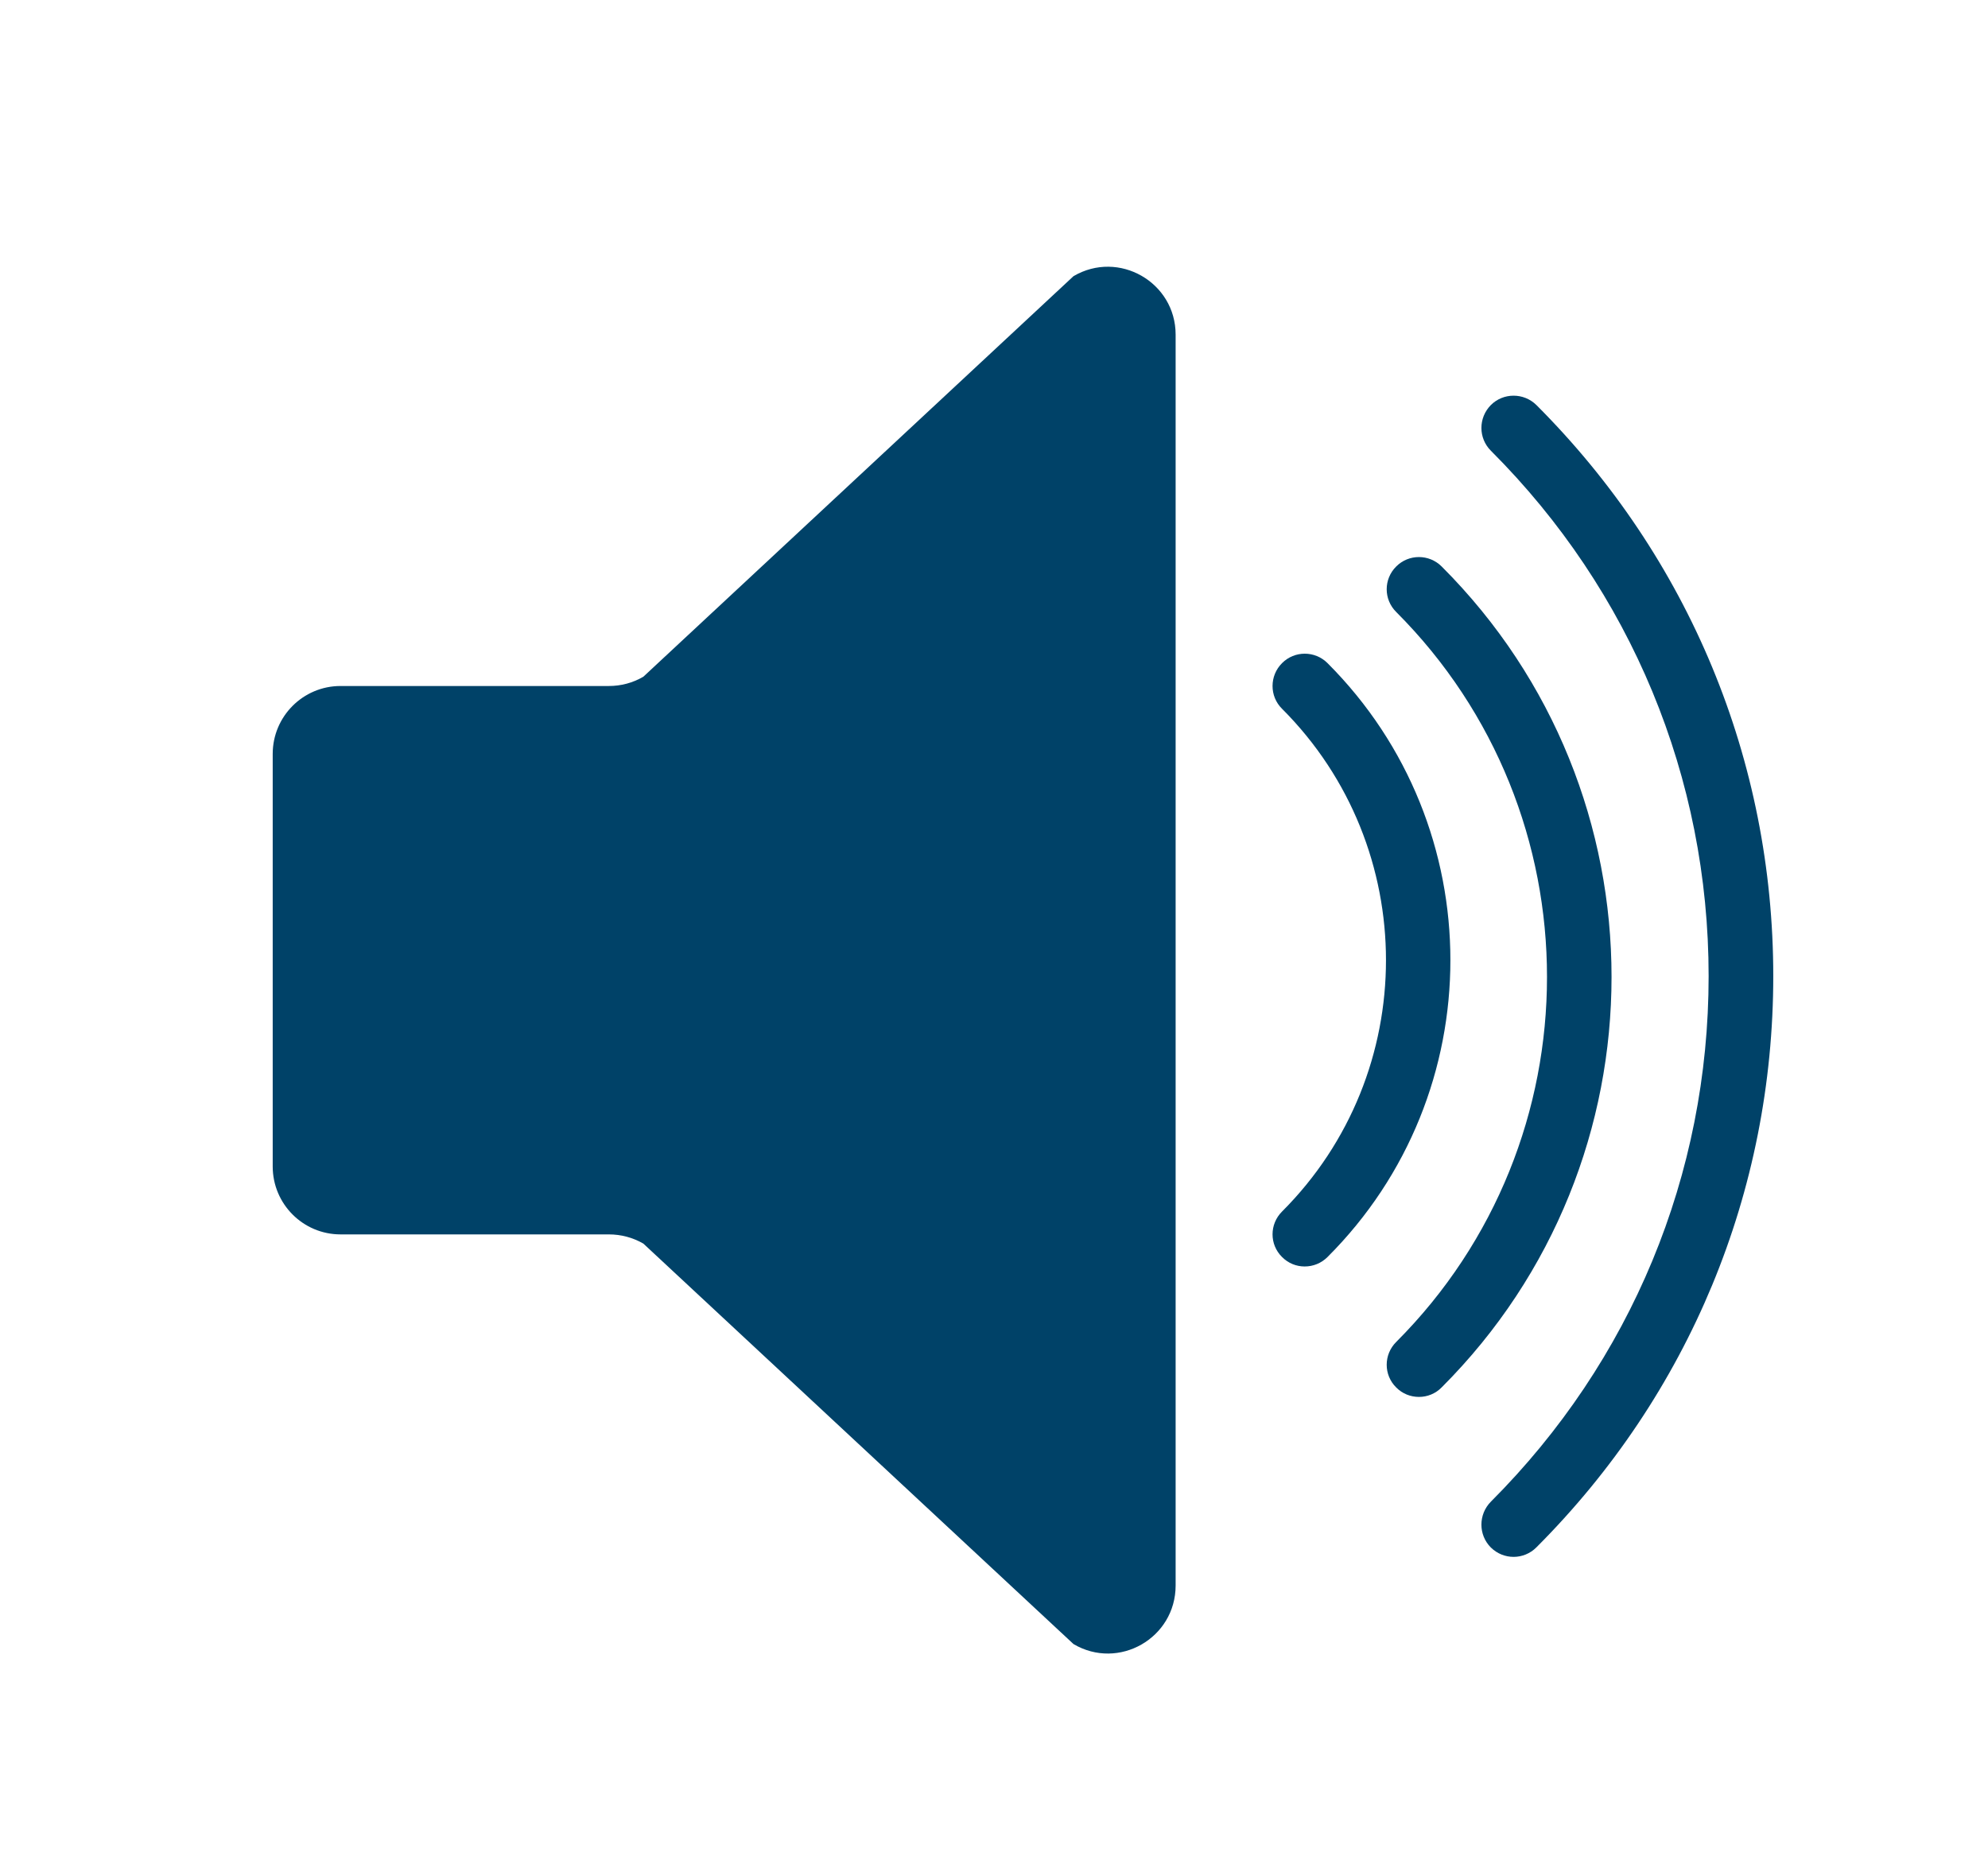 <?xml version="1.0" encoding="utf-8"?>
<!-- Generator: Adobe Illustrator 16.0.0, SVG Export Plug-In . SVG Version: 6.00 Build 0)  -->
<!DOCTYPE svg PUBLIC "-//W3C//DTD SVG 1.1//EN" "http://www.w3.org/Graphics/SVG/1.1/DTD/svg11.dtd">
<svg version="1.1" id="Layer_1" xmlns="http://www.w3.org/2000/svg" xmlns:xlink="http://www.w3.org/1999/xlink" x="0px" y="0px"
	 width="24.173px" height="22.711px" viewBox="0 0 24.173 22.711" enable-background="new 0 0 24.173 22.711" xml:space="preserve">
<path fill="#004268" d="M7.404,8.341H4.141c-0.456,0-0.825,0.37-0.825,0.826v5.016c0,0.456,0.369,0.826,0.825,0.826h3.263
	c0.147,0,0.291,0.038,0.419,0.112l5.23,4.869c0.549,0.324,1.242-0.072,1.242-0.712V4.069c0-0.638-0.693-1.034-1.242-0.711
	l-5.23,4.87C7.695,8.303,7.551,8.341,7.404,8.341"/>
<path fill="#004268" d="M17.254,16.985c-0.102,0-0.201-0.038-0.277-0.115c-0.154-0.152-0.154-0.399,0-0.553
	c2.445-2.448,2.445-6.429,0-8.876c-0.154-0.153-0.154-0.4,0-0.553c0.152-0.153,0.4-0.153,0.553,0c2.754,2.751,2.754,7.229,0,9.981
	C17.454,16.947,17.354,16.985,17.254,16.985"/>
<path fill="#004268" d="M15.864,15.399c-0.1,0-0.199-0.038-0.275-0.115c-0.154-0.152-0.154-0.399,0-0.553
	c1.685-1.685,1.685-4.427,0-6.113c-0.154-0.152-0.154-0.401,0-0.555c0.152-0.153,0.4-0.153,0.553,0c1.992,1.992,1.992,5.232,0,7.221
	C16.065,15.361,15.965,15.399,15.864,15.399"/>
<path fill="#004268" d="M18.405,18.93c-0.102,0-0.201-0.039-0.277-0.114c-0.153-0.153-0.153-0.402,0-0.557
	c1.707-1.708,2.648-3.977,2.648-6.39c0-2.412-0.941-4.683-2.648-6.389c-0.153-0.153-0.153-0.4,0-0.555
	c0.152-0.152,0.4-0.152,0.554,0c1.856,1.856,2.88,4.322,2.88,6.943c0,2.622-1.023,5.088-2.88,6.946
	C18.606,18.891,18.504,18.93,18.405,18.93"/>
</svg>
